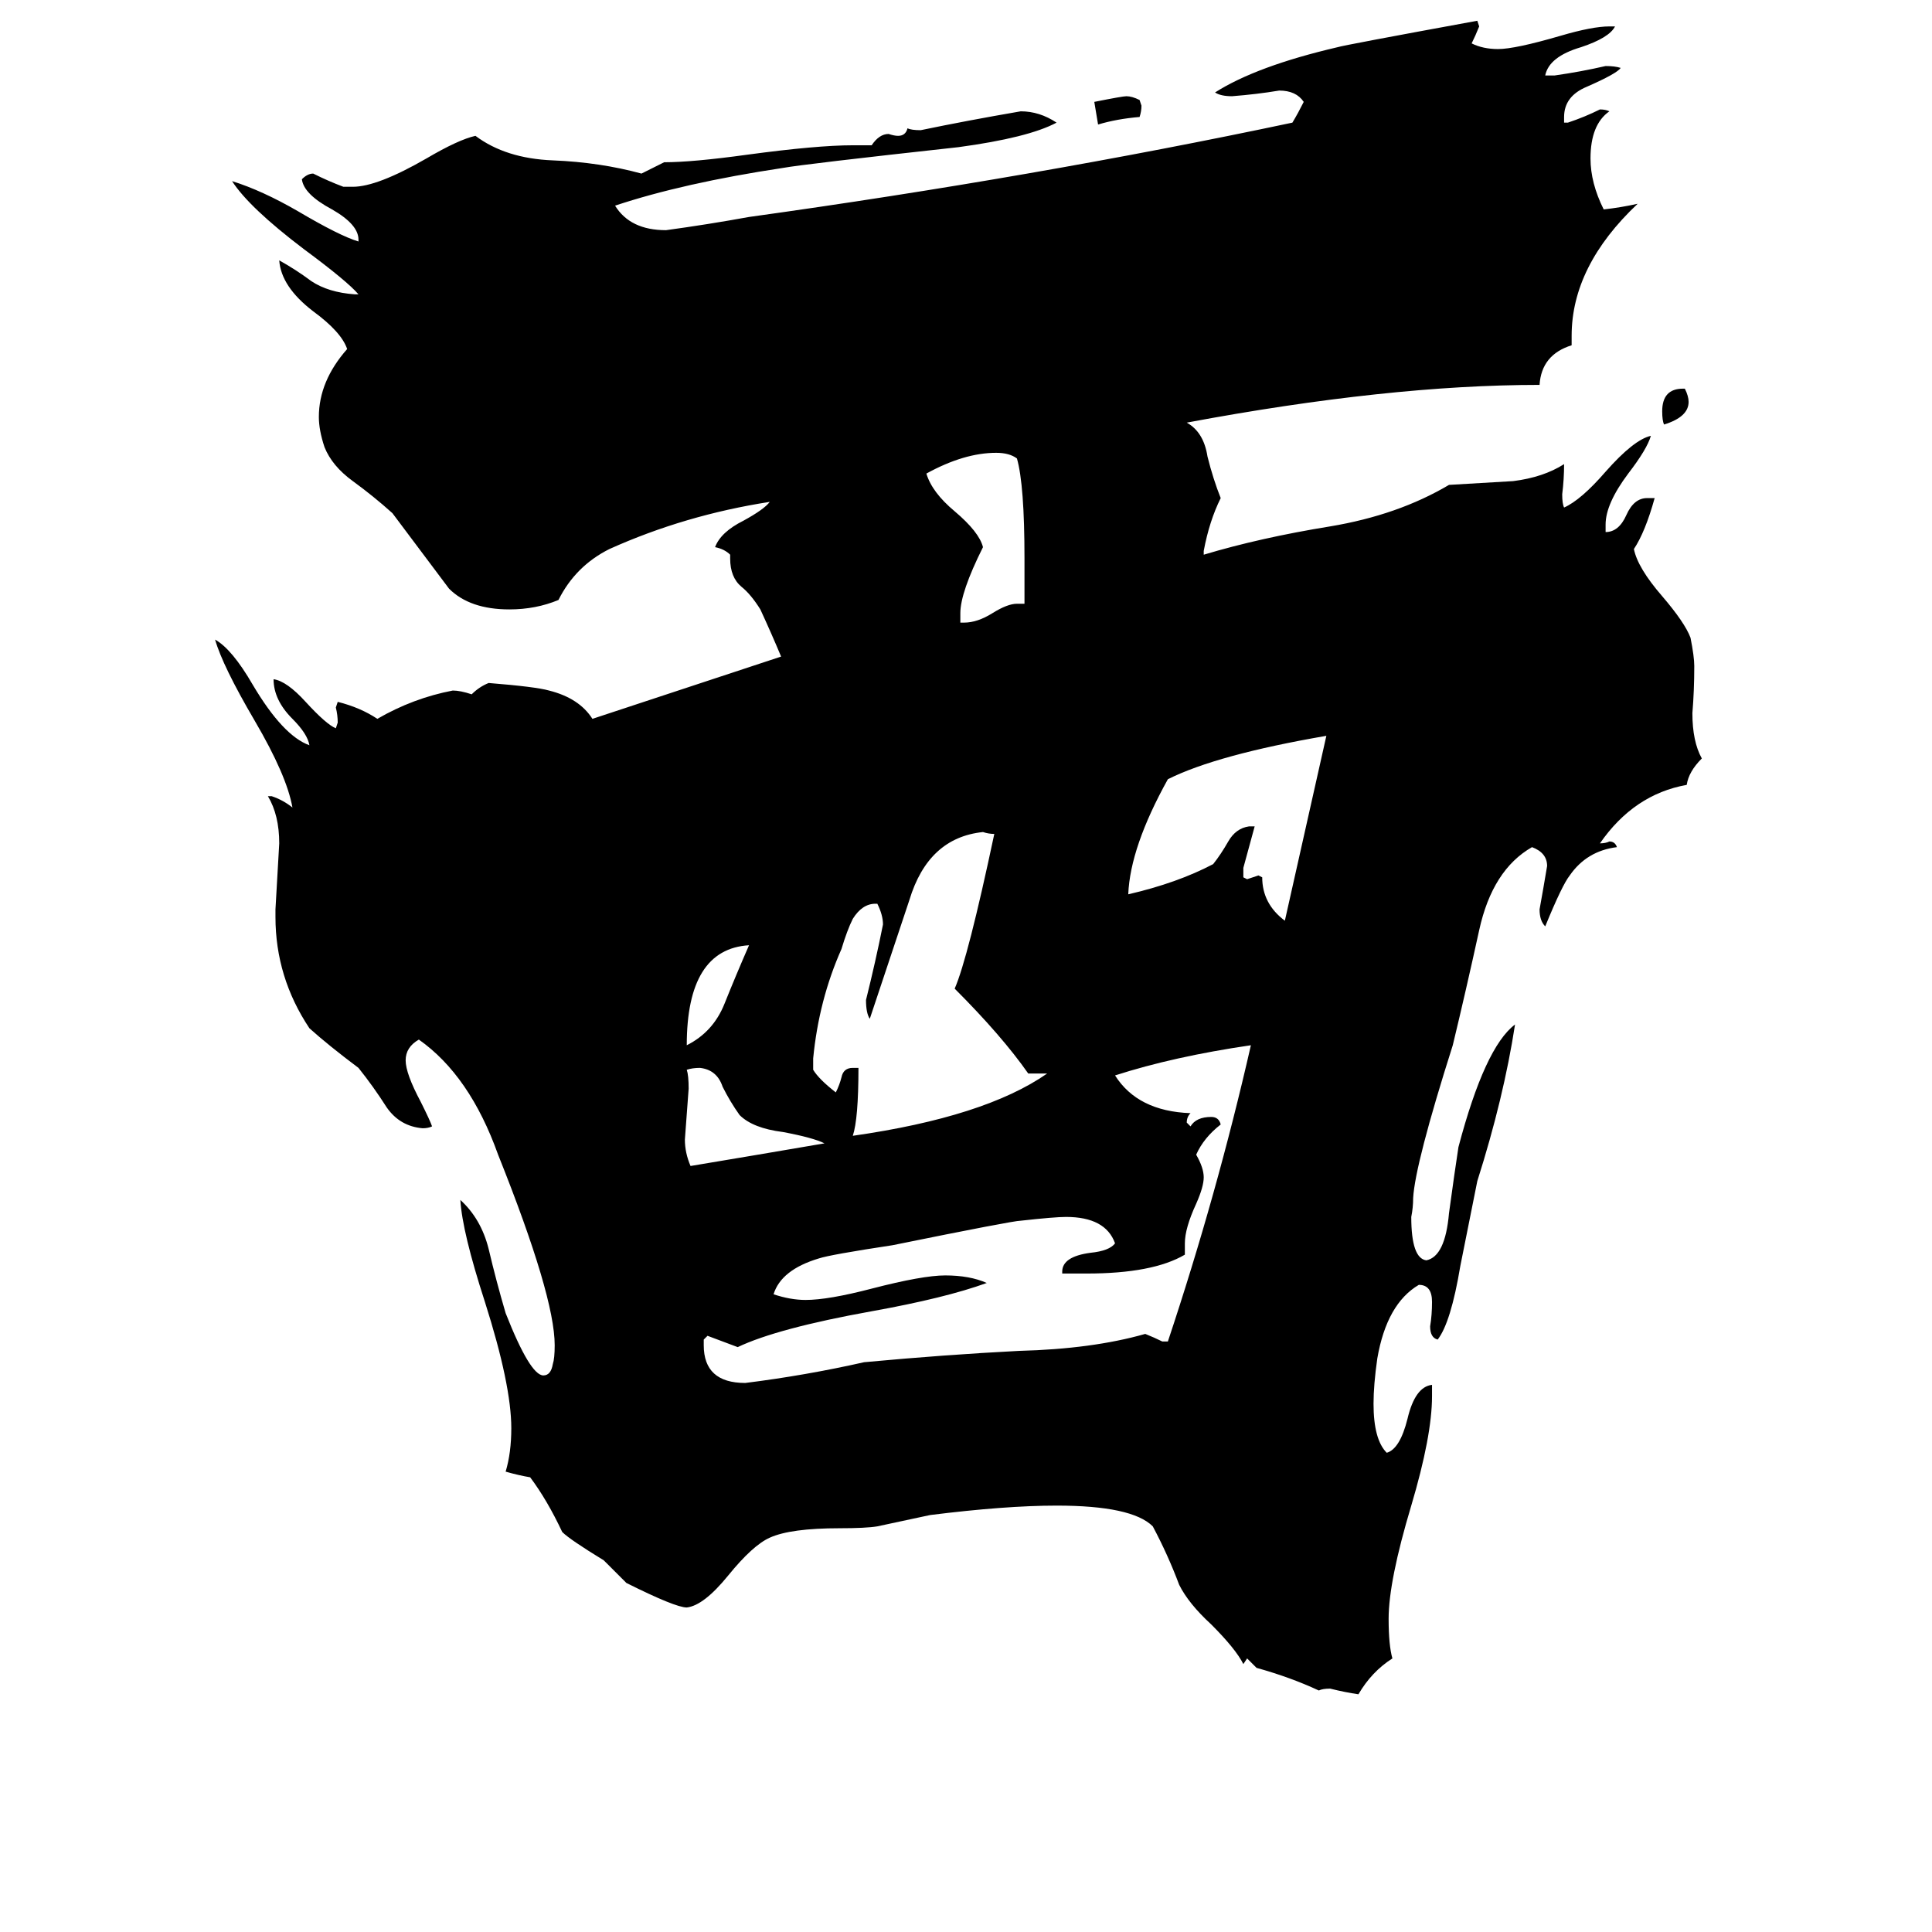 <svg xmlns="http://www.w3.org/2000/svg" viewBox="0 -800 1024 1024">
	<path fill="#000000" d="M892 -594H893Q895 -590 895 -587Q895 -579 882 -575Q881 -577 881 -582Q881 -594 892 -594ZM604 -738Q592 -737 582 -734Q581 -740 580 -746Q595 -749 597 -749Q600 -749 604 -747L605 -744Q605 -741 604 -738ZM397 -299Q364 -297 364 -246Q378 -253 384 -268Q390 -283 397 -299ZM437 -194Q431 -197 415 -200Q399 -202 392 -209Q387 -216 383 -224Q380 -233 371 -234Q367 -234 364 -233Q365 -230 365 -223Q364 -209 363 -196Q363 -189 366 -182Q402 -188 437 -194ZM543 -480V-504Q543 -543 539 -557Q535 -560 528 -560Q511 -560 491 -549Q494 -539 506 -529Q519 -518 521 -510Q509 -486 509 -475V-470H511Q518 -470 526 -475Q534 -480 539 -480ZM659 -340V-335L661 -334Q664 -335 667 -336L669 -335Q669 -321 681 -312Q692 -361 703 -410Q645 -400 619 -387Q599 -351 598 -326Q624 -332 643 -342Q647 -347 651 -354Q655 -361 662 -362H665Q662 -351 659 -340ZM555 -231H545Q531 -251 506 -276Q513 -292 527 -358Q524 -358 521 -359Q492 -356 482 -323Q471 -290 461 -260Q459 -263 459 -270Q464 -290 468 -310Q468 -315 465 -321H464Q457 -321 452 -313Q449 -307 446 -297Q434 -270 431 -239V-233Q434 -228 443 -221Q445 -225 446 -229Q447 -234 452 -234H455Q455 -207 452 -198Q522 -208 555 -231ZM616 -89H619Q645 -167 663 -246Q622 -240 591 -230Q603 -211 631 -210Q629 -208 629 -205L631 -203Q634 -208 642 -208Q646 -208 647 -204Q638 -197 634 -188Q638 -181 638 -176Q638 -171 634 -162Q628 -149 628 -141V-135Q611 -125 576 -125H563V-126Q563 -134 578 -136Q588 -137 591 -141Q586 -155 565 -155Q559 -155 541 -153Q537 -153 473 -140Q440 -135 434 -133Q414 -127 410 -114Q419 -111 427 -111Q439 -111 462 -117Q489 -124 501 -124Q514 -124 523 -120Q501 -112 462 -105Q412 -96 391 -86Q383 -89 375 -92L373 -90V-87Q373 -67 395 -67Q427 -71 458 -78Q501 -82 540 -84Q579 -85 607 -93Q612 -91 616 -89ZM759 -66V-60Q759 -39 748 -2Q736 38 736 58Q736 72 738 79Q727 86 720 98Q713 97 705 95Q701 95 699 96Q684 89 666 84Q664 82 661 79L659 82Q655 74 642 61Q630 50 625 40Q619 24 611 9Q600 -2 560 -2Q533 -2 493 3Q479 6 465 9Q459 10 445 10Q419 10 408 15Q399 19 386 35Q373 51 364 52Q358 52 332 39Q326 33 320 27Q302 16 298 12Q290 -5 281 -17Q275 -18 268 -20Q271 -30 271 -43Q271 -66 257 -110Q245 -147 244 -164Q255 -154 259 -138Q263 -121 268 -104Q281 -71 288 -71Q292 -71 293 -77Q294 -80 294 -87Q294 -113 264 -188Q249 -230 222 -249Q215 -245 215 -238Q215 -231 223 -216Q228 -206 229 -203Q227 -202 224 -202Q212 -203 205 -213Q198 -224 190 -234Q174 -246 164 -255Q146 -282 146 -314V-318Q147 -335 148 -353Q148 -368 142 -378H144Q150 -376 155 -372Q152 -389 135 -418Q118 -447 114 -461Q123 -456 134 -437Q150 -410 164 -405Q163 -411 155 -419Q145 -429 145 -440Q152 -439 162 -428Q173 -416 178 -414L179 -417Q179 -421 178 -425L179 -428Q191 -425 200 -419Q219 -430 240 -434Q244 -434 250 -432Q254 -436 259 -438Q284 -436 291 -434Q307 -430 314 -419Q405 -449 414 -452Q409 -464 403 -477Q398 -485 393 -489Q387 -494 387 -504V-506Q384 -509 379 -510Q382 -518 394 -524Q405 -530 408 -534Q363 -527 323 -509Q305 -500 296 -482Q284 -477 270 -477Q249 -477 238 -488Q223 -508 208 -528Q198 -537 187 -545Q176 -553 172 -563Q169 -572 169 -579Q169 -598 184 -615Q181 -624 166 -635Q149 -648 148 -662Q157 -657 165 -651Q174 -645 188 -644H190Q184 -651 161 -668Q132 -690 123 -704Q139 -699 158 -688Q180 -675 190 -672V-673Q190 -681 176 -689Q161 -697 160 -705Q163 -708 166 -708Q174 -704 182 -701H187Q200 -701 226 -716Q243 -726 252 -728Q268 -716 293 -715Q318 -714 340 -708Q346 -711 352 -714Q367 -714 396 -718Q433 -723 452 -723H462Q466 -729 471 -729Q474 -728 476 -728Q480 -728 481 -732Q483 -731 488 -731Q512 -736 541 -741Q551 -741 560 -735Q545 -727 508 -722Q426 -713 415 -711Q362 -703 326 -691Q334 -678 353 -678Q375 -681 397 -685Q548 -706 685 -735Q688 -740 691 -746Q687 -752 678 -752Q666 -750 653 -749Q647 -749 644 -751Q666 -765 709 -775Q712 -776 783 -789L784 -786Q782 -781 780 -777Q786 -774 794 -774Q803 -774 827 -781Q844 -786 853 -786H856Q853 -780 838 -775Q821 -770 819 -760H824Q838 -762 851 -765Q856 -765 859 -764Q857 -761 841 -754Q829 -749 829 -738V-735H831Q840 -738 848 -742Q851 -742 853 -741Q843 -734 843 -716Q843 -703 850 -689Q859 -690 868 -692Q833 -659 833 -622V-617Q817 -612 816 -596Q736 -596 629 -576Q638 -571 640 -558Q643 -546 647 -536Q641 -524 638 -508V-506Q668 -515 705 -521Q741 -527 768 -543Q785 -544 802 -545Q818 -547 829 -554Q829 -546 828 -538Q828 -533 829 -531Q838 -535 851 -550Q866 -567 875 -569Q873 -562 863 -549Q851 -533 851 -522V-518Q858 -518 862 -527Q866 -536 873 -536H877Q872 -518 866 -509Q868 -499 881 -484Q893 -470 896 -462Q898 -452 898 -447Q898 -434 897 -422Q897 -407 902 -398Q895 -391 894 -384Q866 -379 848 -353Q851 -353 853 -354Q856 -354 857 -351Q841 -349 832 -336Q828 -331 819 -309Q816 -312 816 -318Q818 -329 820 -341Q820 -348 812 -351Q791 -339 784 -307Q777 -275 770 -246Q750 -183 749 -165Q749 -160 748 -155Q748 -133 756 -132Q766 -134 768 -157Q771 -179 773 -192Q787 -245 803 -257Q797 -218 783 -174L774 -129Q769 -99 762 -90Q758 -91 758 -97Q759 -103 759 -110Q759 -119 752 -119Q735 -109 730 -80Q728 -66 728 -56Q728 -37 735 -30Q742 -32 746 -48Q750 -65 759 -66Z"/>
</svg>